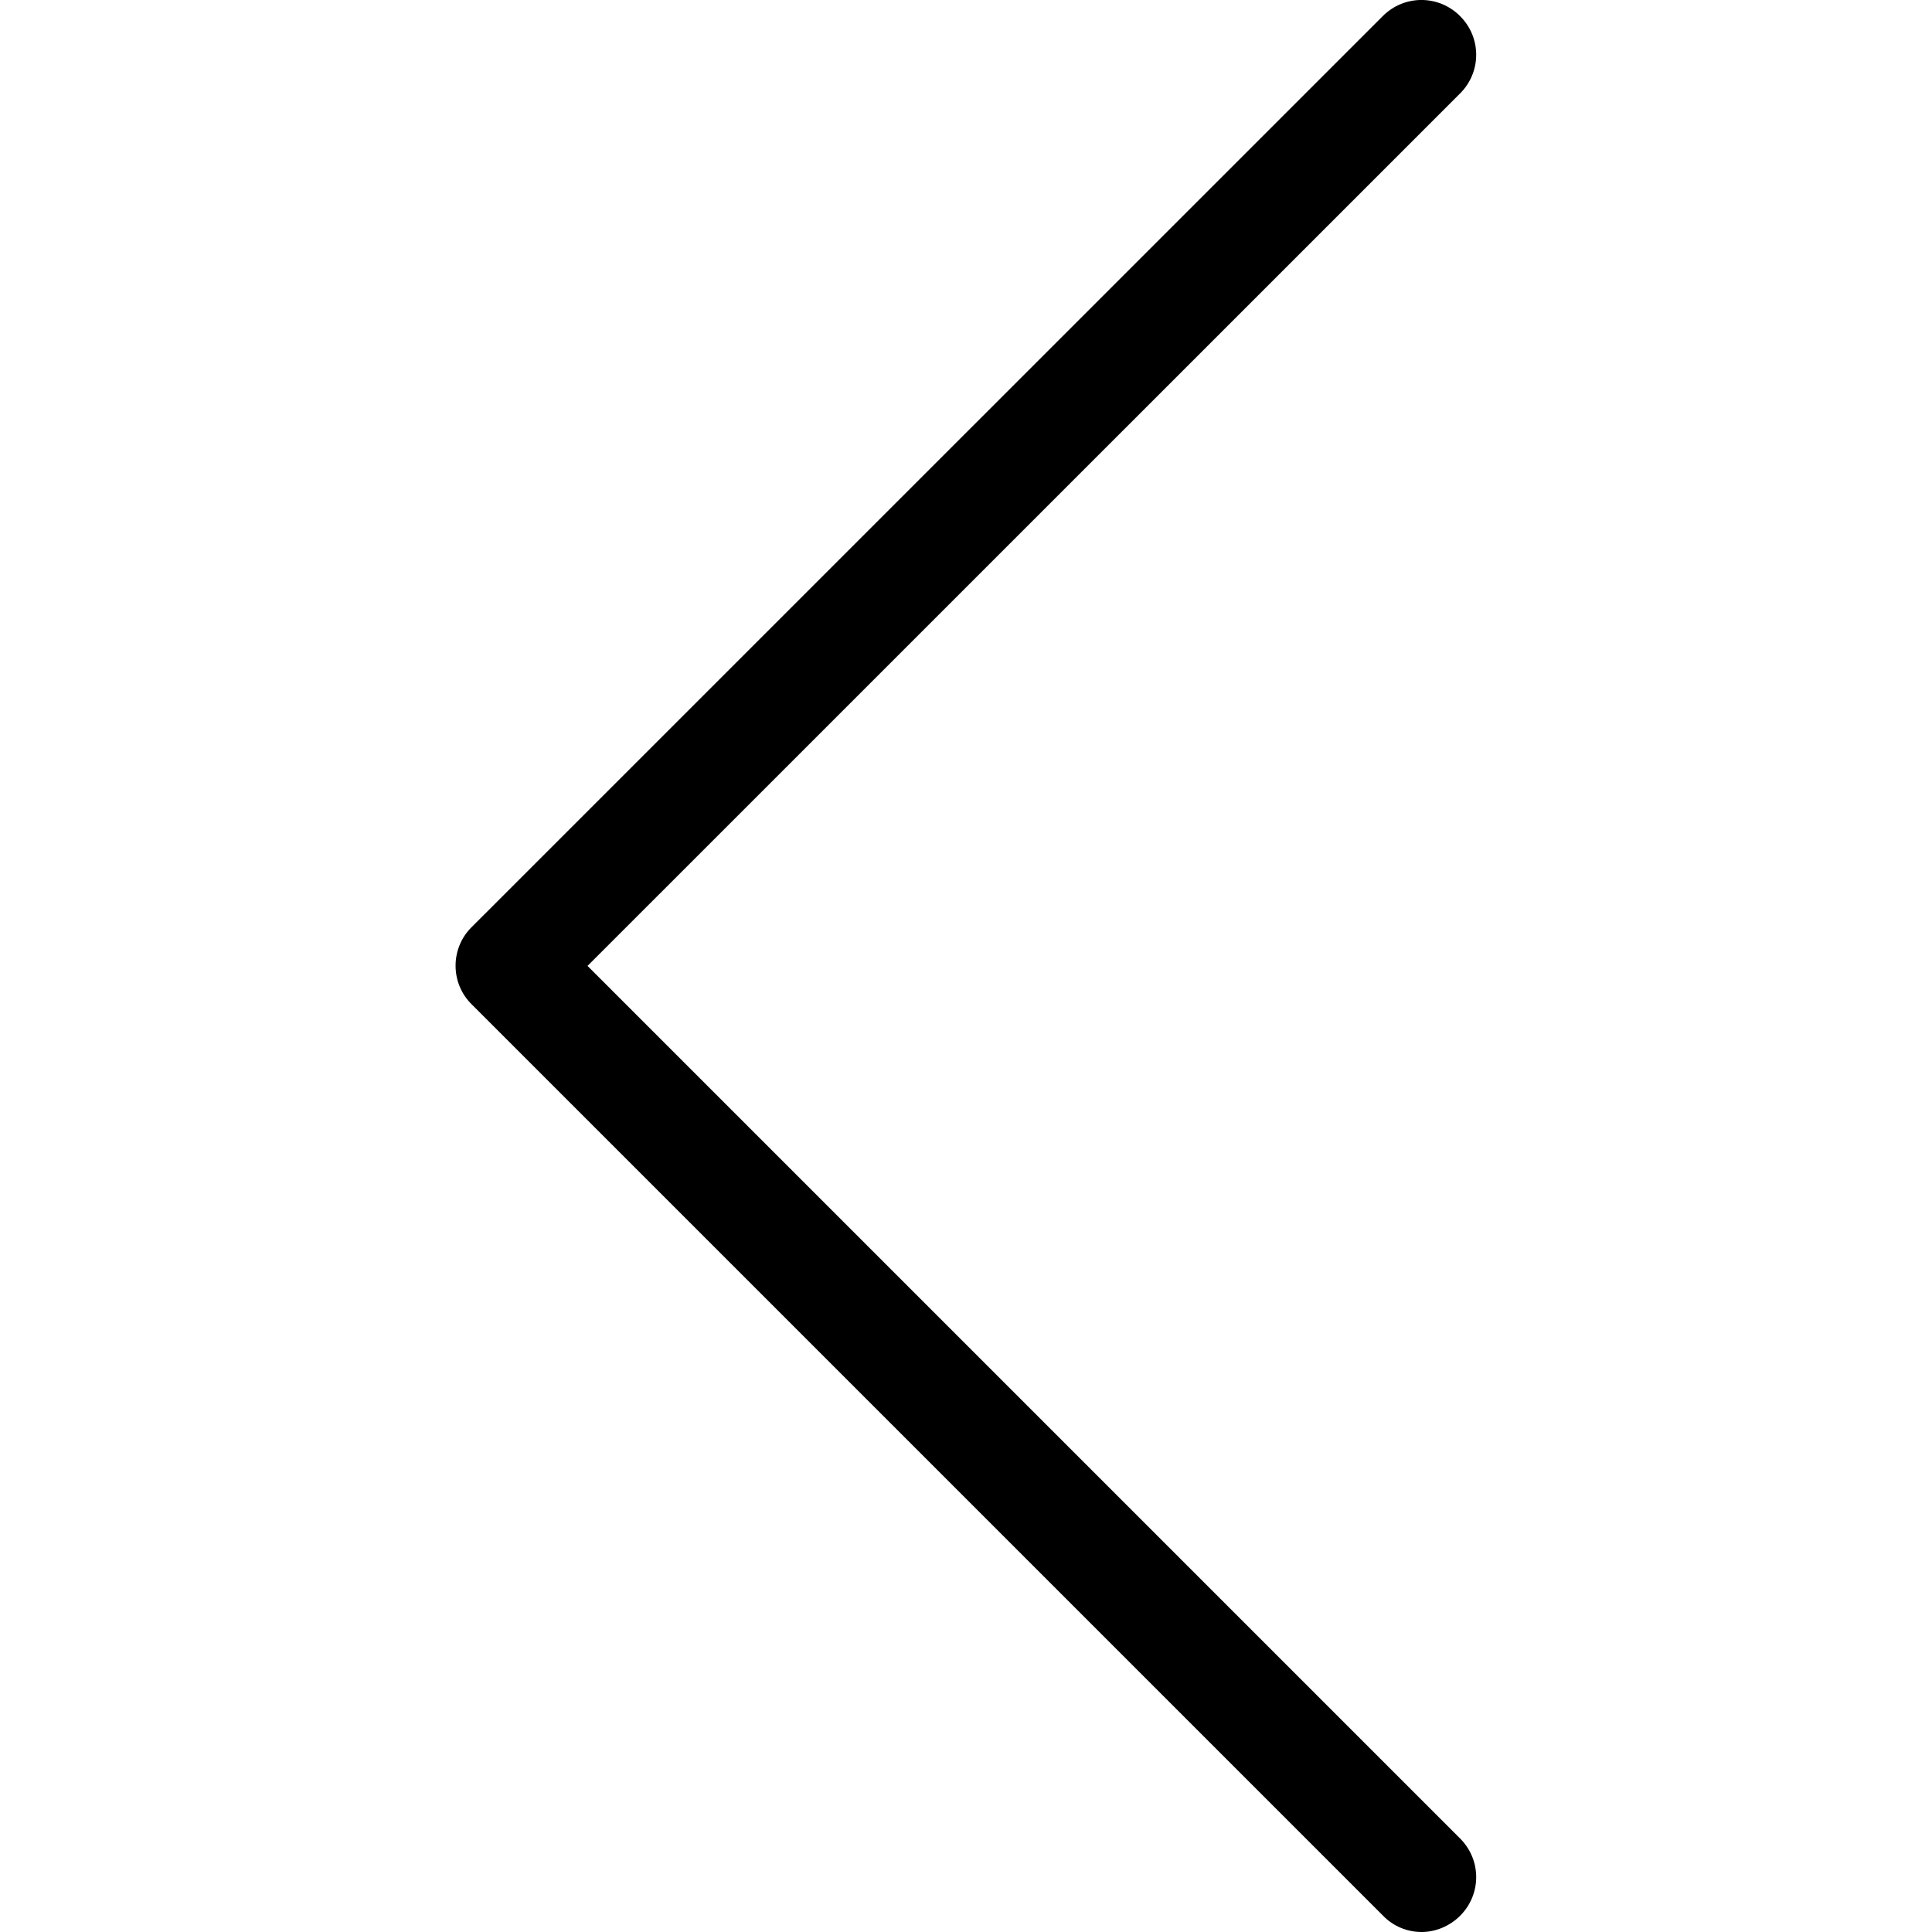 <svg width="20" height="20" viewBox="0 0 20 20" fill="none" xmlns="http://www.w3.org/2000/svg">
  <g clip-path="url(#clip0)">
    <path d="M4.879 9.601L14.314 0.167C14.536 -0.056 14.893 -0.056 15.115 0.167C15.337 0.389 15.337 0.745 15.115 0.967L6.082 9.999L15.115 19.032C15.337 19.254 15.337 19.61 15.115 19.832C15.006 19.941 14.859 20 14.716 20C14.574 20 14.427 19.945 14.318 19.832L4.884 10.398C4.661 10.18 4.661 9.819 4.879 9.601Z" fill="black"/>
  </g>
  <defs>
    <clipPath id="clip0">
      <rect width="20" height="20" transform="matrix(-1 0 0 1 20 0)" fill="white"/>
    </clipPath>
  </defs>
</svg>
